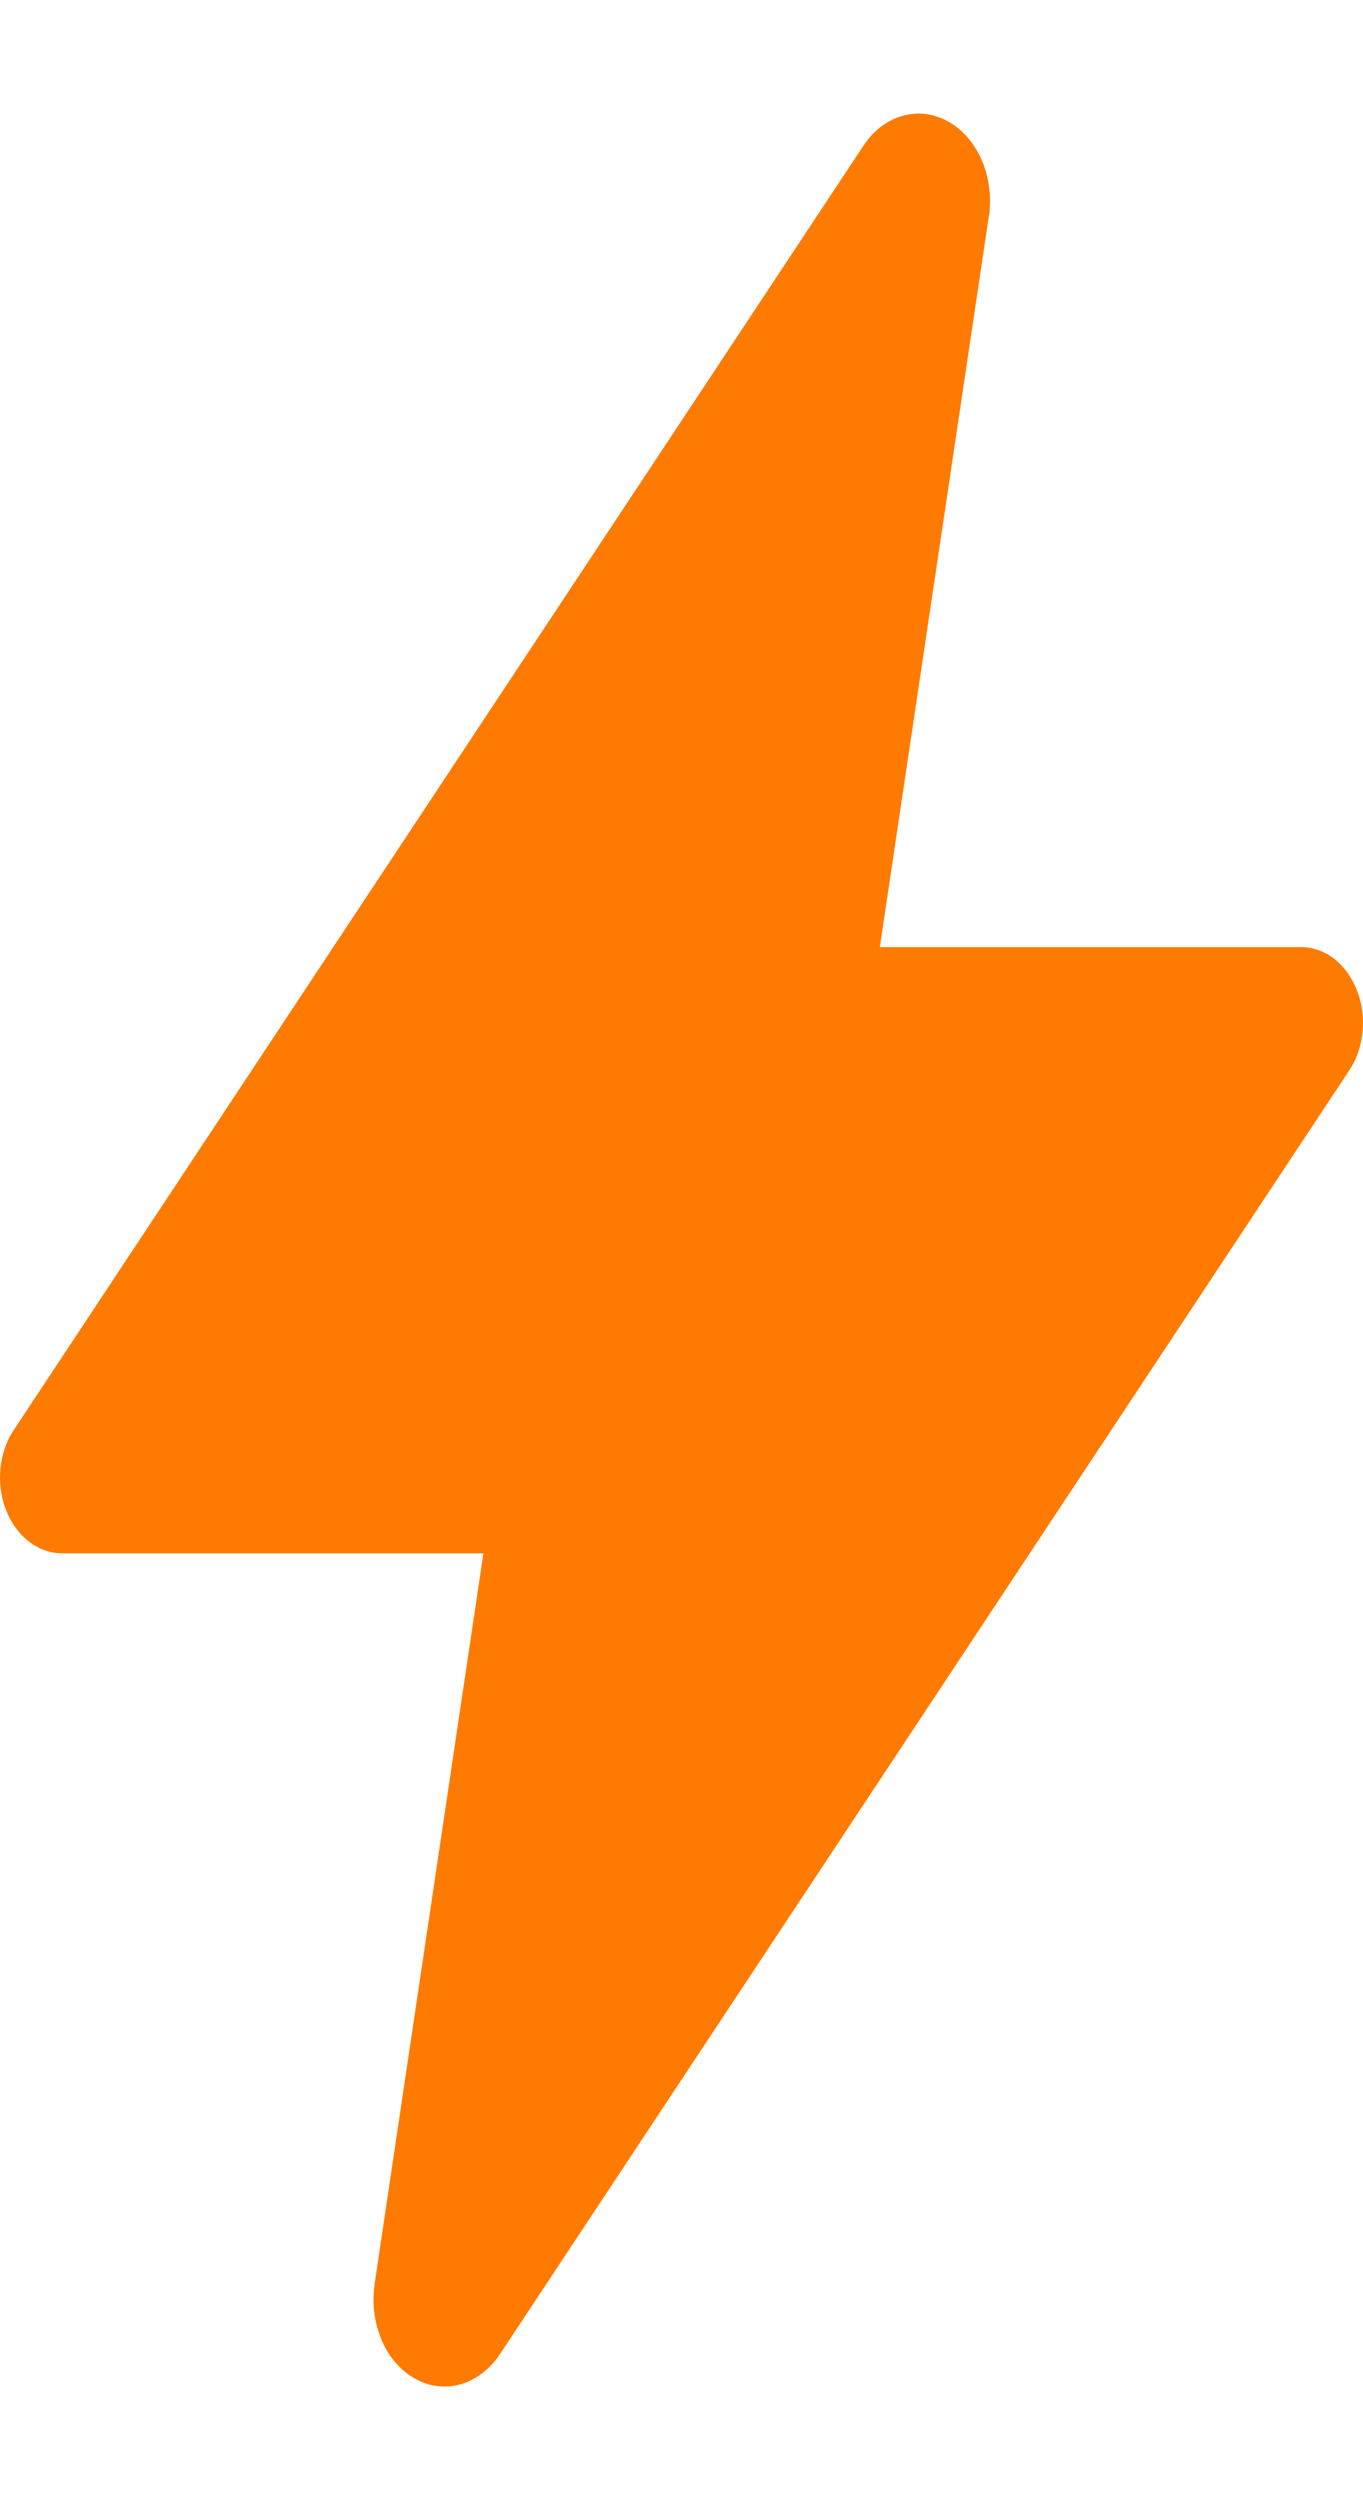 <svg width="6" height="11" viewBox="0 0 6 11" fill="none" xmlns="http://www.w3.org/2000/svg">
<path d="M1.957 10.5C1.911 10.5 1.866 10.488 1.825 10.464C1.783 10.441 1.747 10.406 1.717 10.364C1.688 10.321 1.667 10.271 1.655 10.217C1.643 10.163 1.641 10.107 1.649 10.052V10.049L2.128 6.834H0.273C0.221 6.834 0.171 6.816 0.127 6.782C0.084 6.749 0.049 6.701 0.027 6.644C0.004 6.587 -0.004 6.524 0.002 6.461C0.008 6.399 0.028 6.34 0.061 6.291L3.797 0.647C3.839 0.581 3.898 0.533 3.965 0.512C4.031 0.491 4.101 0.497 4.165 0.53C4.228 0.562 4.281 0.619 4.316 0.692C4.35 0.764 4.364 0.849 4.356 0.932C4.356 0.938 4.354 0.944 4.353 0.951L3.873 4.167H5.727C5.779 4.167 5.829 4.185 5.873 4.218C5.916 4.252 5.951 4.3 5.973 4.357C5.996 4.414 6.004 4.477 5.998 4.539C5.992 4.602 5.972 4.661 5.939 4.71L2.203 10.354C2.174 10.399 2.136 10.436 2.094 10.461C2.051 10.487 2.004 10.5 1.957 10.5Z" fill="#FF7A00"/>
</svg>
